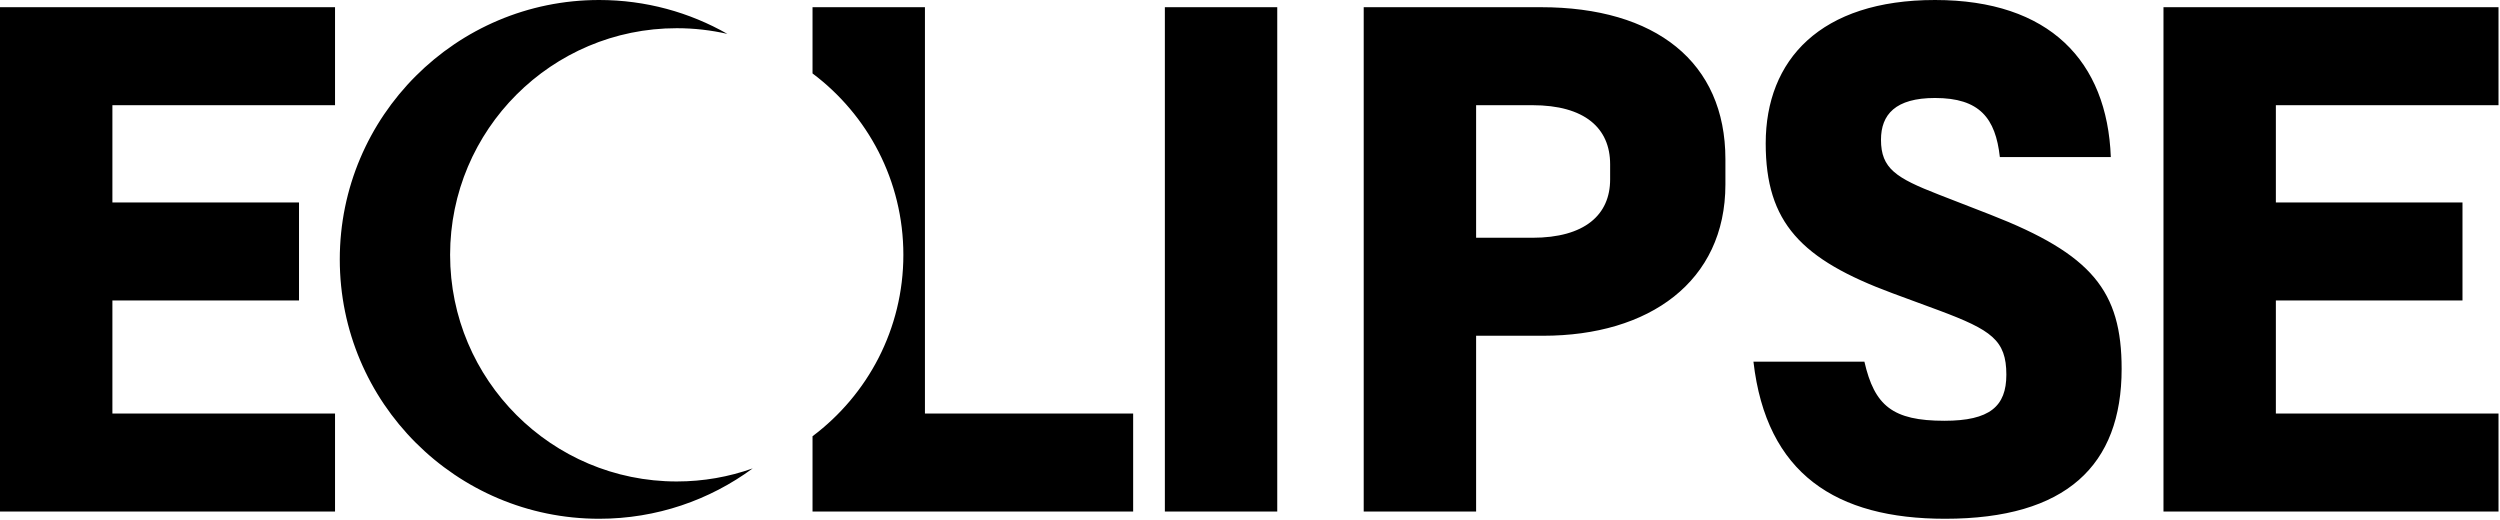 <?xml version="1.0" encoding="UTF-8" standalone="no"?>
<!DOCTYPE svg PUBLIC "-//W3C//DTD SVG 1.1//EN" "http://www.w3.org/Graphics/SVG/1.1/DTD/svg11.dtd">
<svg width="100%" height="100%" viewBox="0 0 1211 252" version="1.1" xmlns="http://www.w3.org/2000/svg" xmlns:xlink="http://www.w3.org/1999/xlink" xml:space="preserve" xmlns:serif="http://www.serif.com/" style="fill-rule:evenodd;clip-rule:evenodd;stroke-linejoin:round;stroke-miterlimit:2;">
    <g transform="matrix(1,0,0,1,-831.411,-602.202)">
        <path d="M1768.73,649.667C1790.37,649.667 1798.05,659.44 1800.14,678.286L1853.89,678.286C1852.15,631.868 1824.23,602.202 1768.73,602.202C1713.24,602.202 1686.72,631.17 1686.72,671.655C1686.72,710.046 1703.82,727.846 1748.14,744.249L1770.83,752.626C1795.96,762.049 1803.29,766.935 1803.29,783.688C1803.29,799.044 1795.26,806.025 1773.27,806.025C1748.14,806.025 1739.42,798.695 1734.53,777.406L1680.78,777.406C1687.06,831.851 1720.92,853.49 1773.62,853.49C1832.25,853.49 1859.13,827.663 1859.13,780.896C1859.13,743.202 1844.82,725.403 1795.61,706.207L1770.48,696.435C1749.89,688.408 1742.56,683.87 1742.56,669.91C1742.56,657.695 1749.54,649.667 1768.73,649.667ZM1196.02,829.093C1175.19,844.426 1149.47,853.49 1121.64,853.49C1052.3,853.49 996,797.191 996,727.846C996,658.501 1052.3,602.202 1121.64,602.202C1144.23,602.202 1165.43,608.173 1183.75,618.621C1175.86,616.817 1167.65,615.865 1159.22,615.865C1098.63,615.865 1049.44,665.056 1049.44,725.644C1049.44,786.233 1098.63,835.423 1159.22,835.423C1172.13,835.423 1184.52,833.191 1196.02,829.093ZM1225,637.772L1225,605.692L1279.45,605.692L1279.45,802.534L1380.31,802.534L1380.31,850L1225,850L1225,813.516C1251.71,793.483 1269,761.567 1269,725.644C1269,689.721 1251.71,657.805 1225,637.772ZM831.411,850L993.701,850L993.701,802.534L885.857,802.534L885.857,747.74L976.251,747.74L976.251,700.274L885.857,700.274L885.857,653.157L993.701,653.157L993.701,605.692L831.411,605.692L831.411,850ZM1395.67,850L1450.11,850L1450.11,605.692L1395.67,605.692L1395.67,850ZM1879.4,850L2041.69,850L2041.69,802.534L1933.84,802.534L1933.84,747.74L2024.24,747.74L2024.24,700.274L1933.84,700.274L1933.84,653.157L2041.69,653.157L2041.69,605.692L1879.4,605.692L1879.4,850ZM1578.9,764.841C1630.2,764.841 1667.2,738.665 1667.2,691.549L1667.2,679.333C1667.2,632.217 1633.34,605.692 1577.85,605.692L1491.99,605.692L1491.99,850L1546.44,850L1546.44,764.841L1578.9,764.841ZM1573.66,653.157C1599.14,653.157 1611.36,664.326 1611.36,681.776L1611.36,689.106C1611.36,706.207 1599.14,717.376 1573.66,717.376L1546.44,717.376L1546.44,653.157L1573.66,653.157Z" style="fill-rule:nonzero;"/>
    </g>
</svg>
